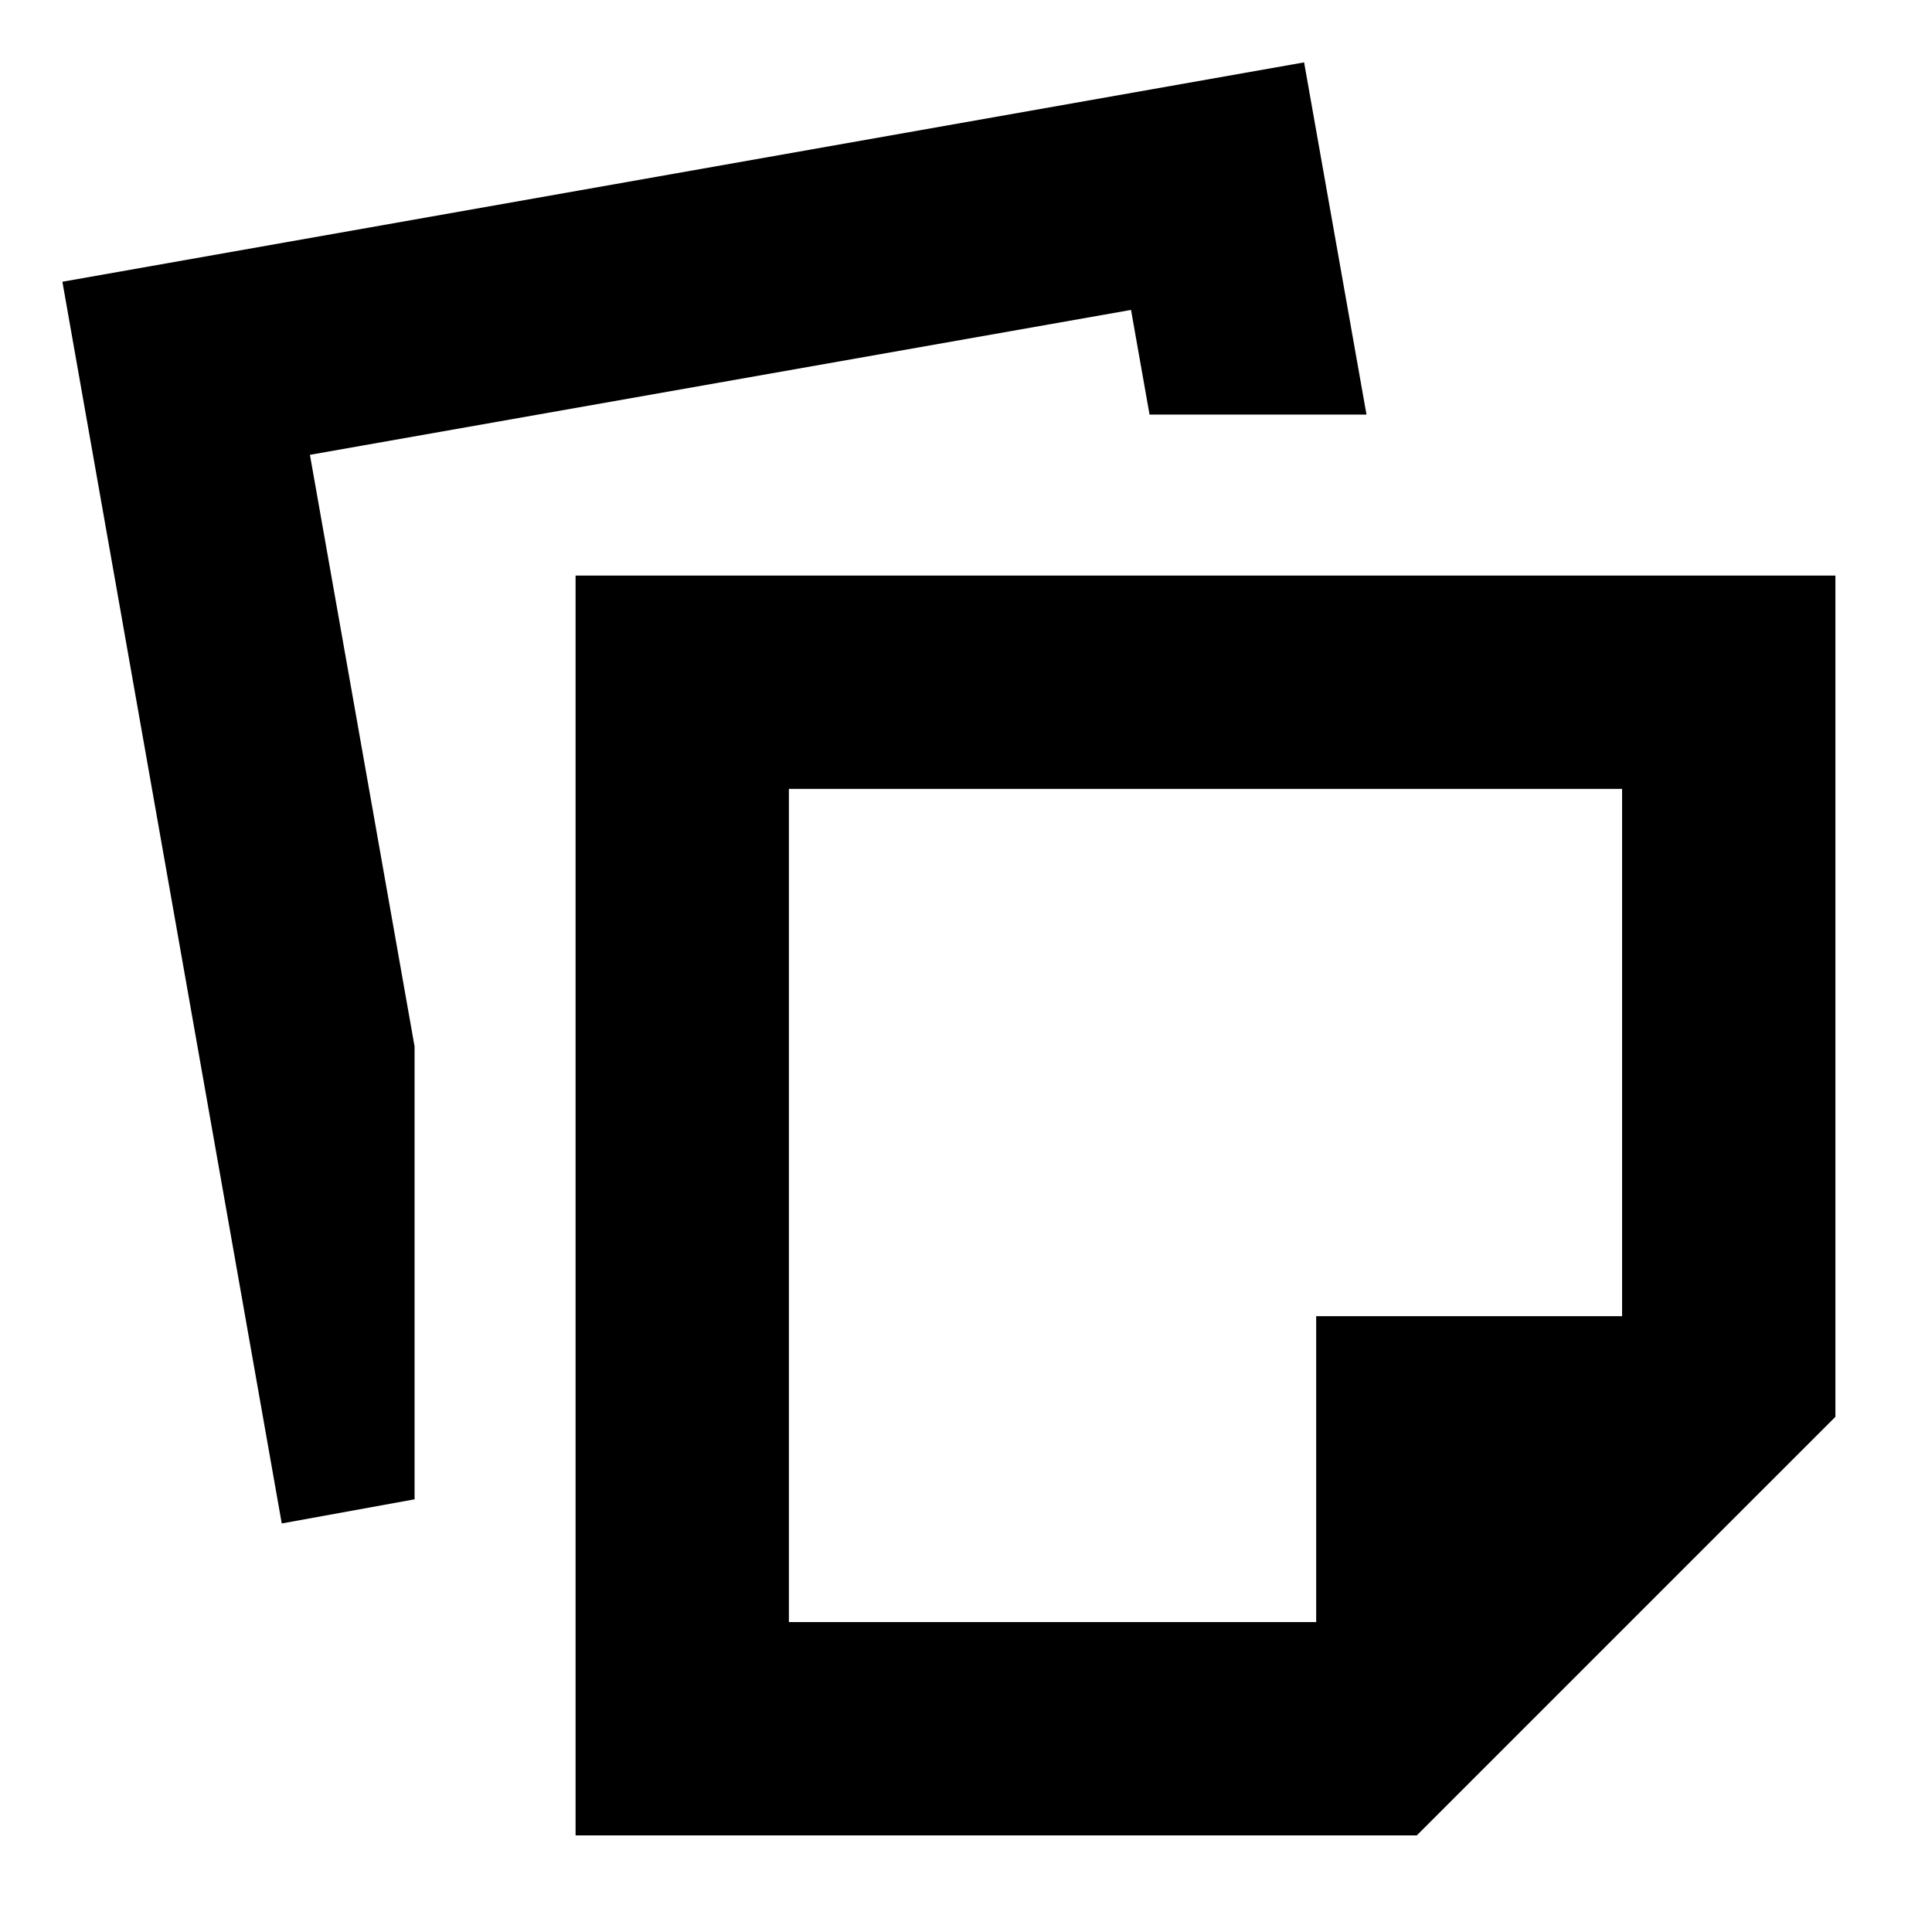 <svg xmlns="http://www.w3.org/2000/svg" height="24" viewBox="0 -960 960 960" width="24"><path d="M286-48v-626h626v418L704-48H286Zm106-106h262v-152h152v-262H392v414Zm-252-49L31-820l617-109 31 175H571.2l-9.2-52-408 72 52 294v225l-66 12Zm459-158Z"/></svg>